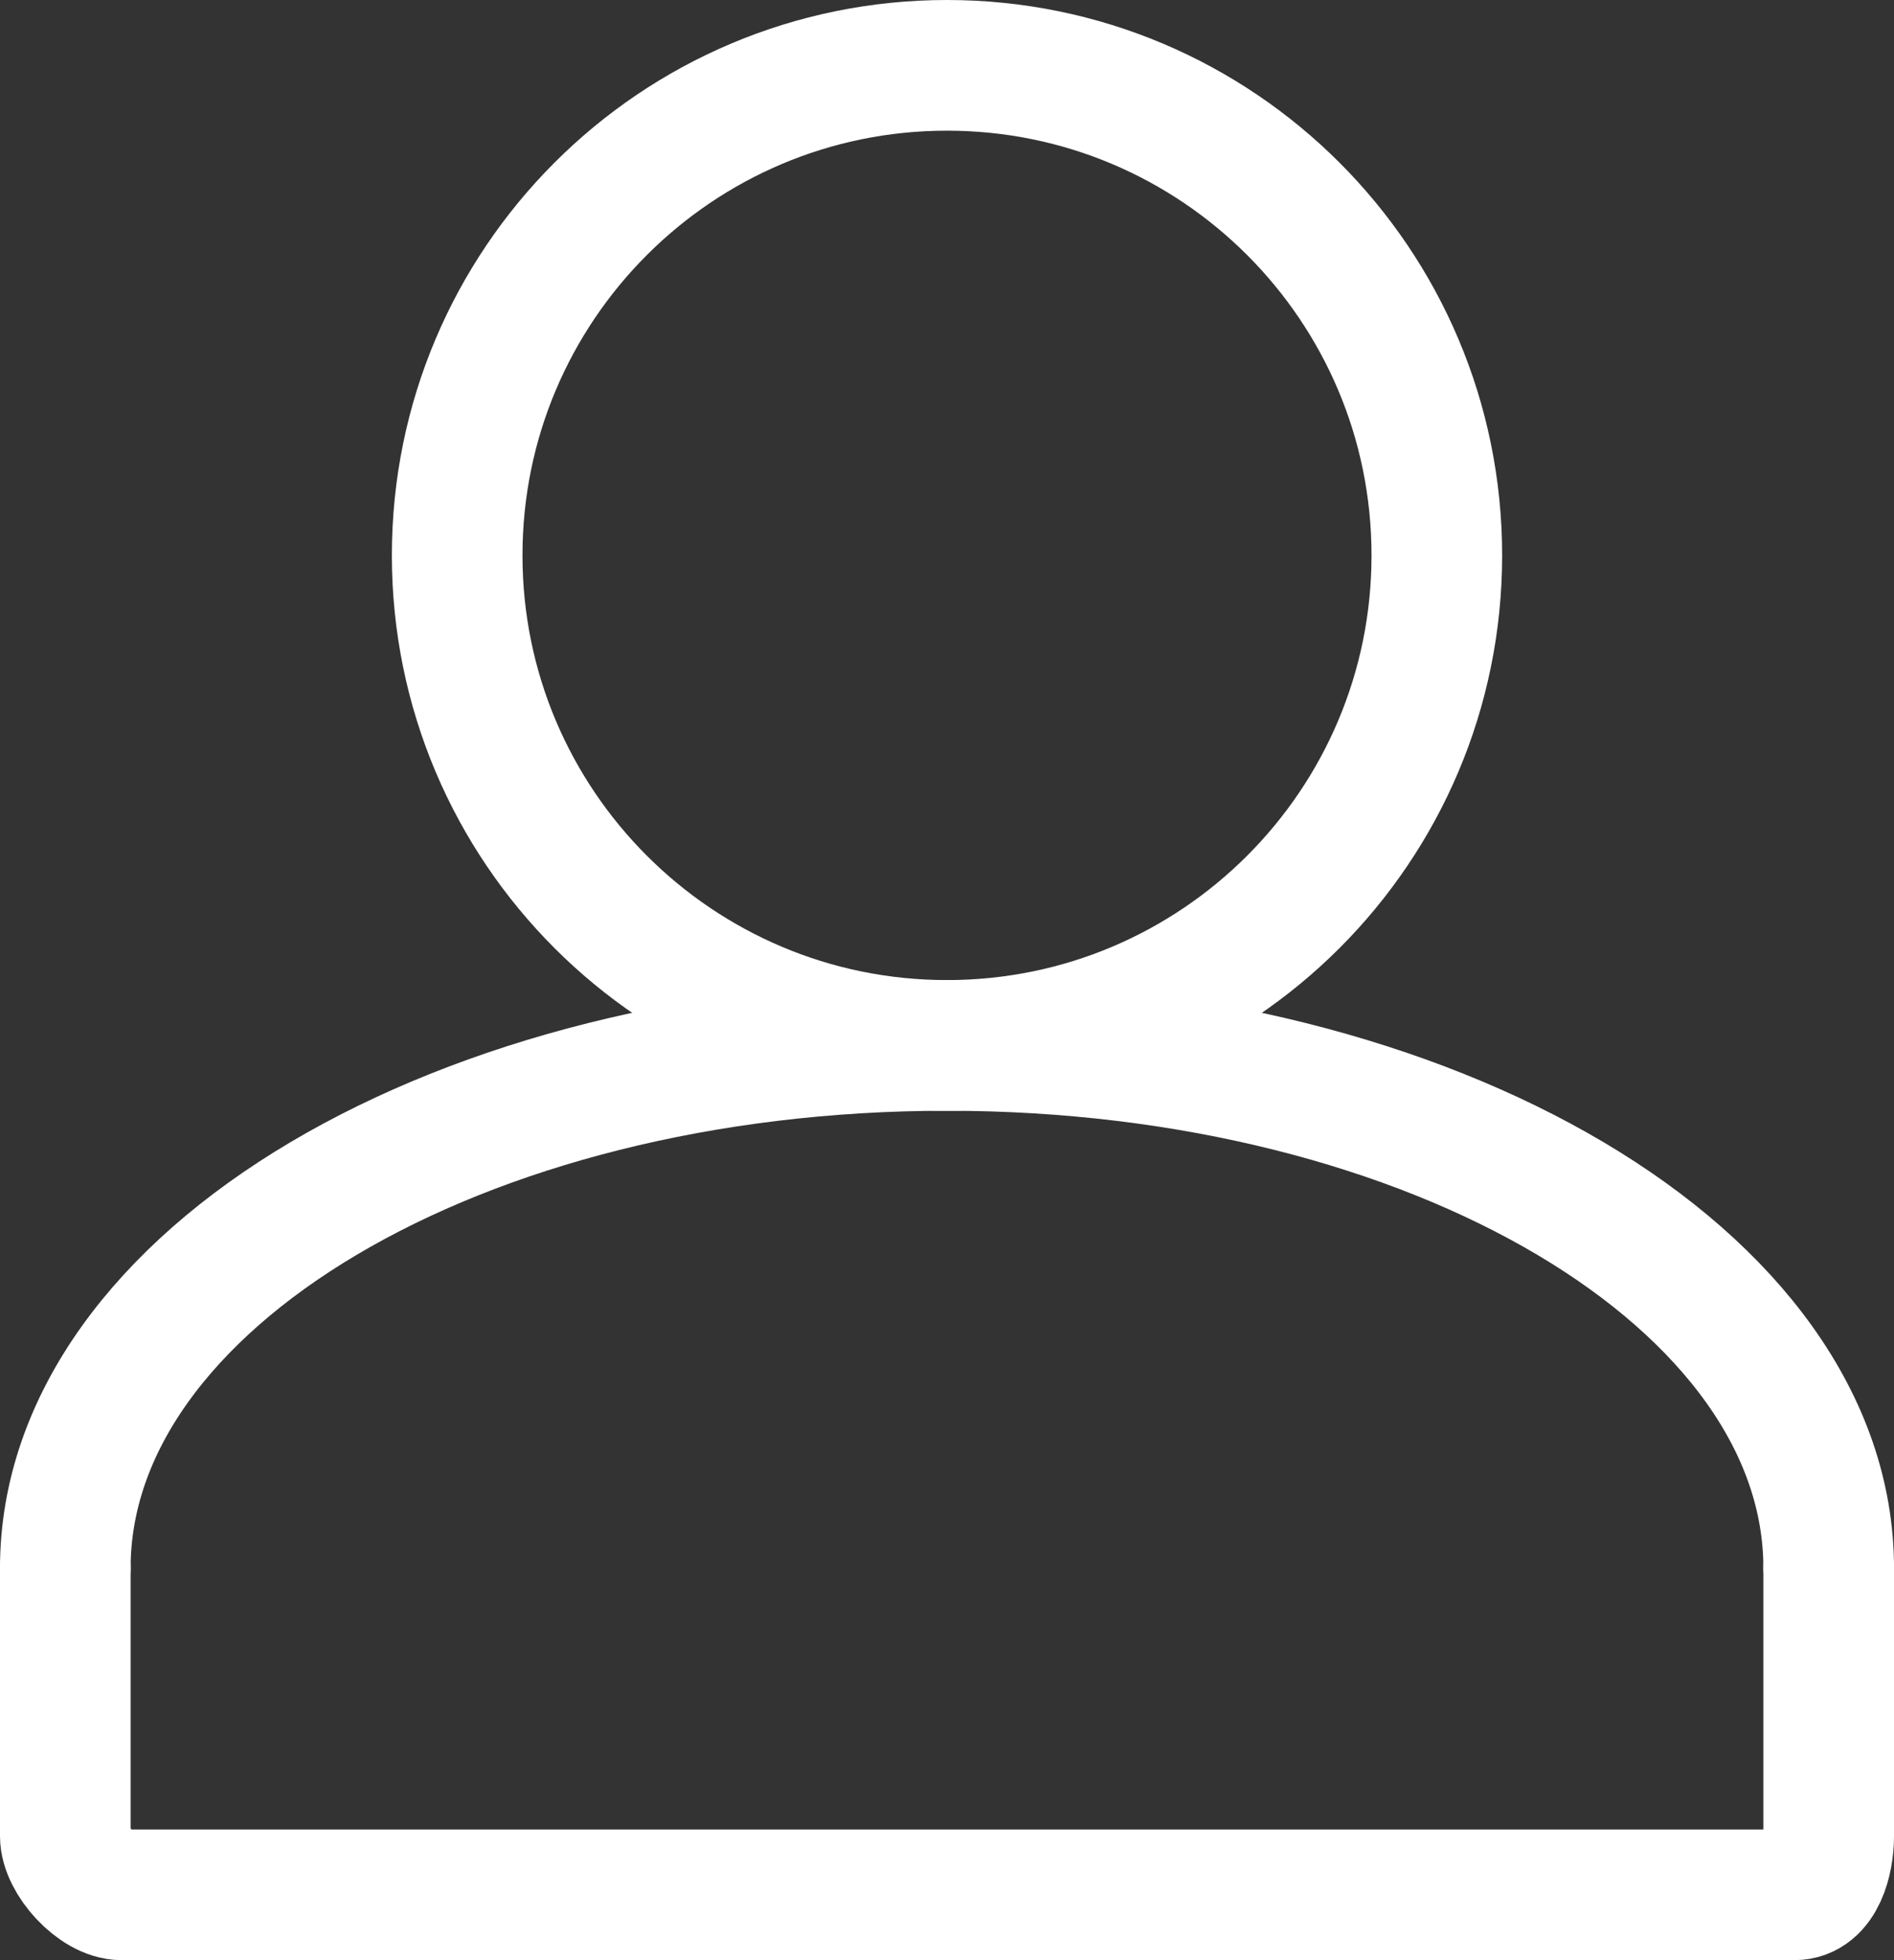 <?xml version="1.0" encoding="UTF-8" standalone="no"?>
<svg width="29px" height="30px" viewBox="0 0 29 30" version="1.1" xmlns="http://www.w3.org/2000/svg" xmlns:xlink="http://www.w3.org/1999/xlink">
    <rect x="0" y="0" width="29" height="30" fill="#333333" stroke="none"/>
    <defs></defs>
    <g id="Page-1" stroke="none" stroke-width="1" fill="none" fill-rule="evenodd" stroke-linecap="round">
        <g id="Home-+-sub" transform="translate(-1361, -690)" stroke="#FFFFFF" stroke-width="2">
            <g id="Login" transform="translate(1008, 678)">
                <g id="Group-13" transform="translate(354, 13)">
                    <path d="M27,23 C27,18.582 20.956,15 13.5,15 C6.044,15 0,18.582 0,23" id="Stroke-13"></path>
                    <path d="M13.5,15 C17.642,15 21,11.642 21,7.5 C21,3.358 17.642,0 13.5,0 C9.358,0 6,3.358 6,7.5 C6,11.642 9.358,15 13.5,15 L13.5,15 Z" id="Stroke-15"></path>
                    <path d="M27,23 L27,27.103 C27,27.469 26.866,28 26.474,28 L0.863,28 C0.48,28 0,27.465 0,27.103 L0,23" id="Stroke-17"></path>
                </g>
            </g>
        </g>
    </g>
</svg>